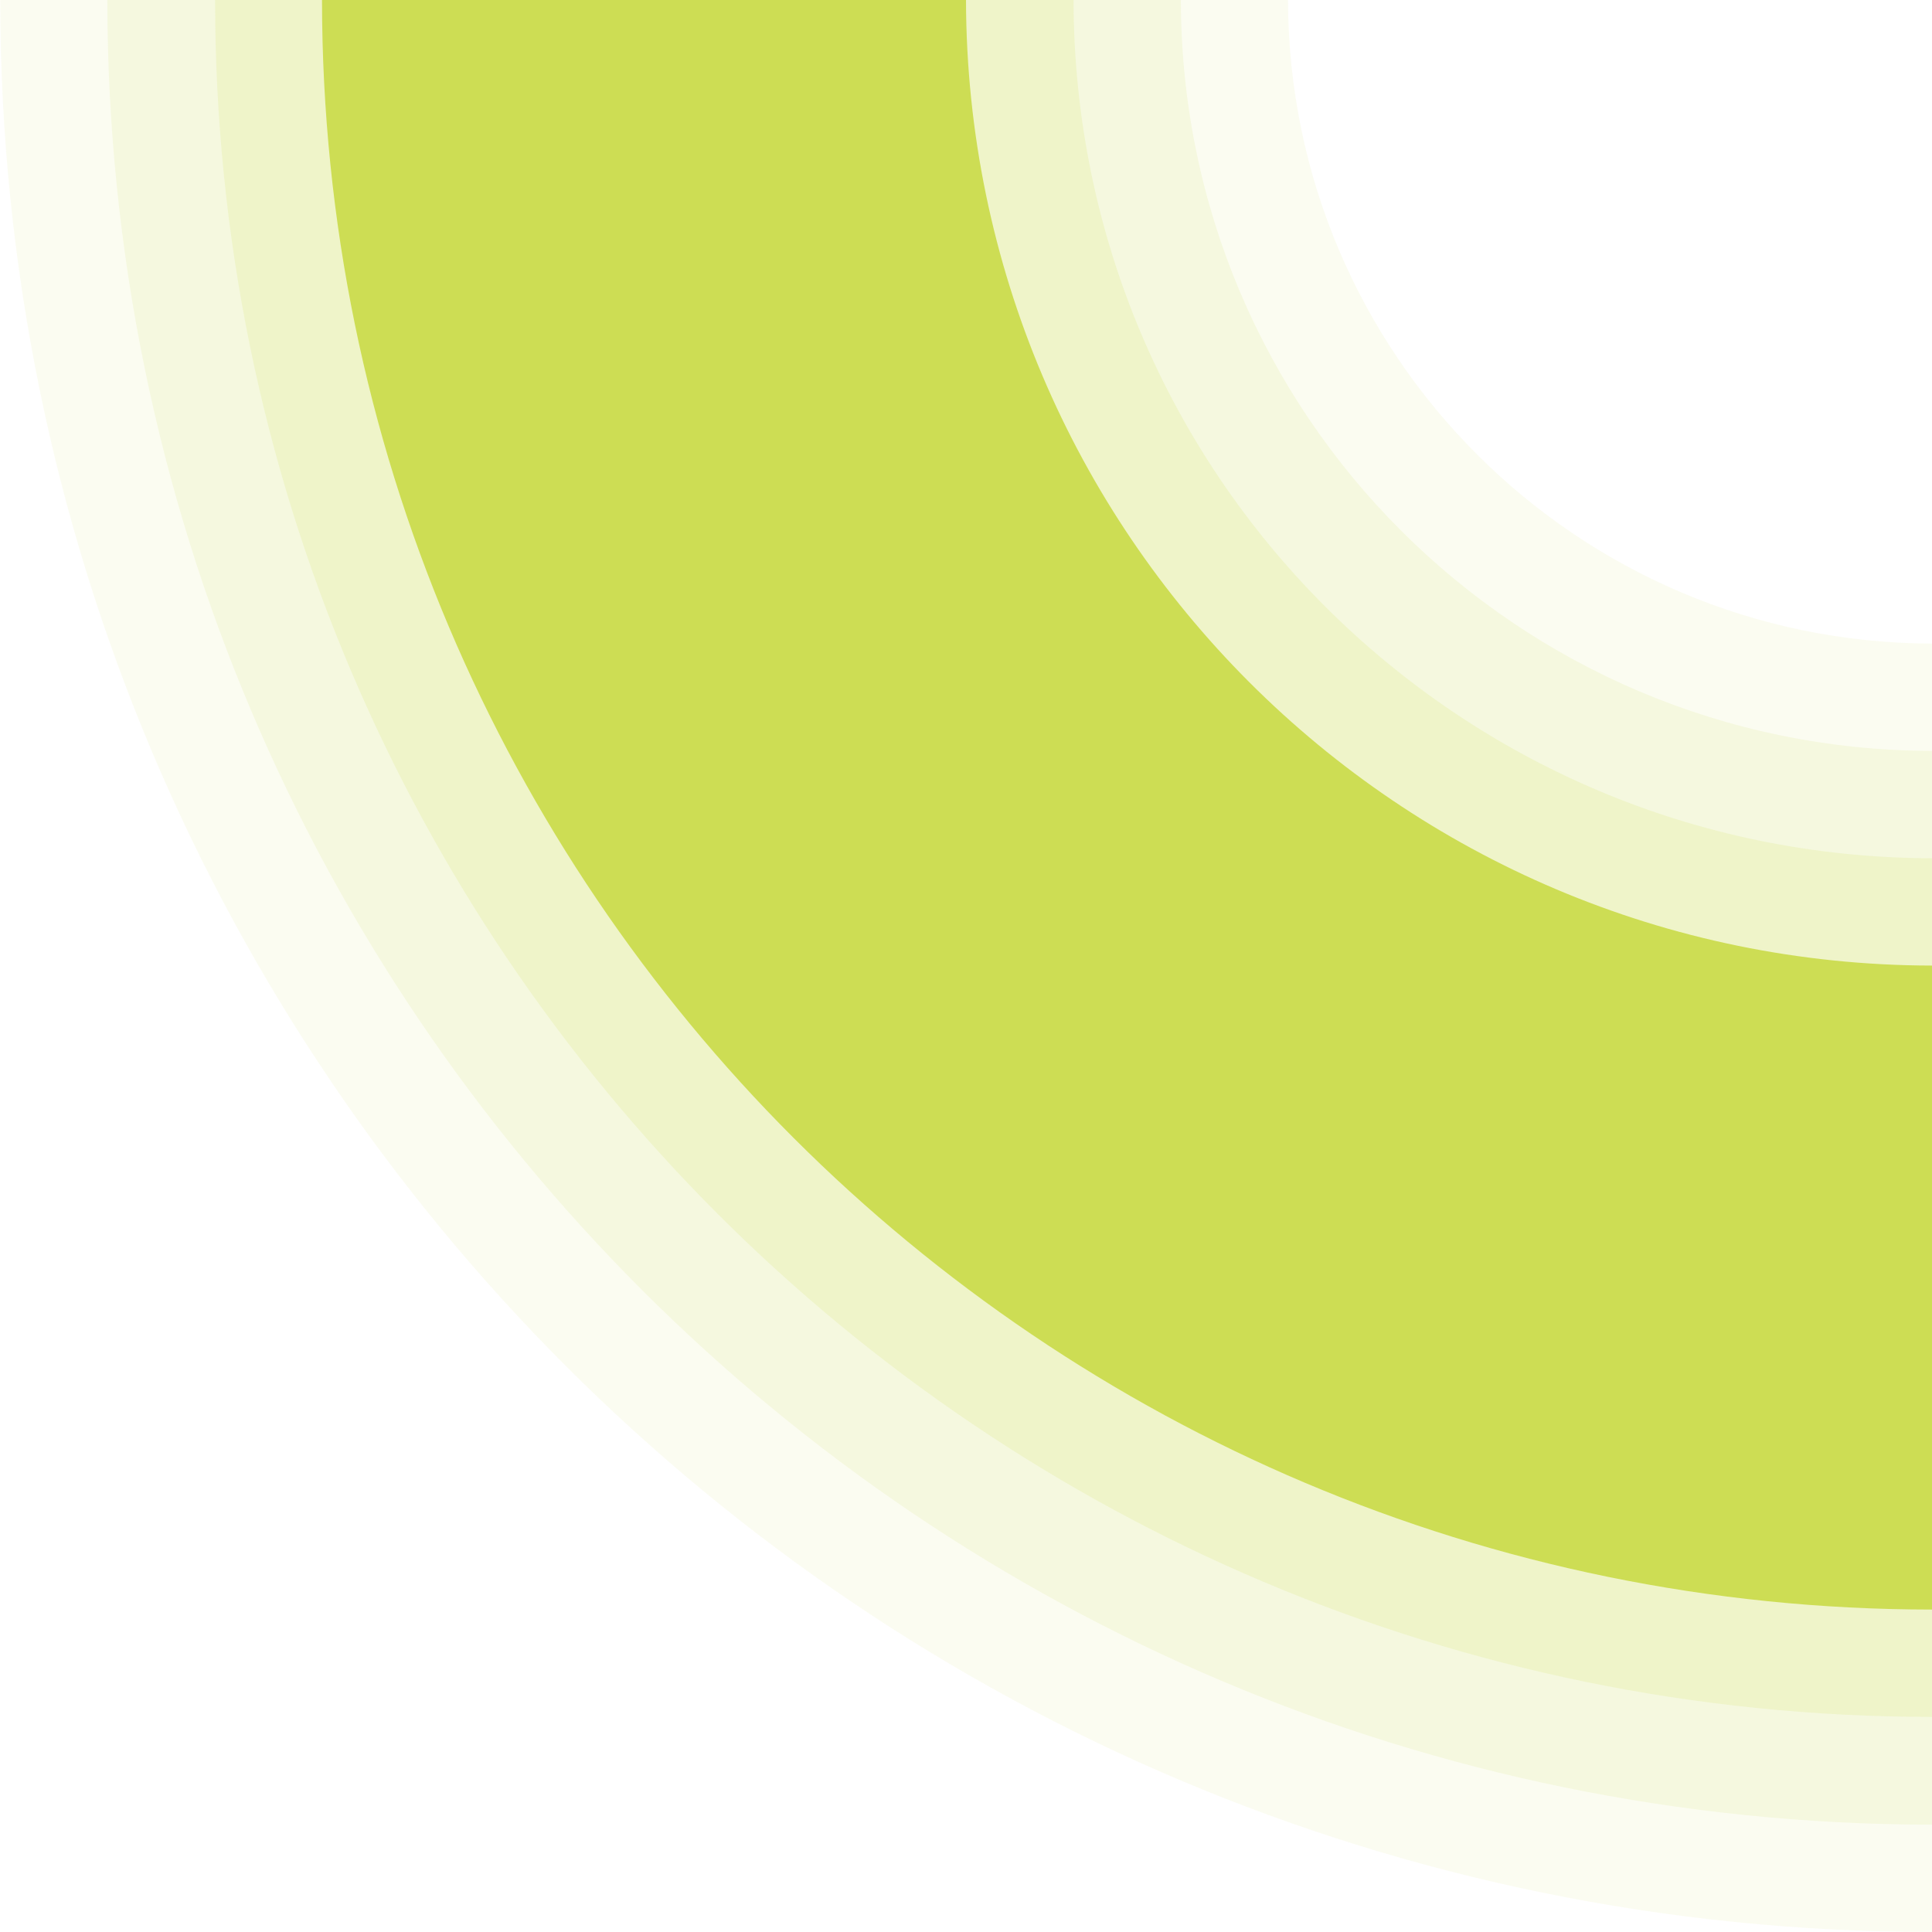 <?xml version="1.0" encoding="UTF-8"?>
<svg xmlns="http://www.w3.org/2000/svg" xmlns:xlink="http://www.w3.org/1999/xlink" contentScriptType="text/ecmascript" zoomAndPan="magnify" baseProfile="tiny" contentStyleType="text/css" version="1.1" width="9px" preserveAspectRatio="xMidYMid meet" viewBox="0 0 9 9" height="9px" x="0px" y="0px">
    <rect width="9" fill="none" height="9"/>
    <path fill="#cddd54" d="M 9.0 2.998 C 7.346 2.994 6.004 1.654 6.0 0.0 L 0.001 0.0 C 0.004 4.973 4.027 8.998 9.0 9.0 L 9.0 2.998 z " fill-opacity="0.08" stroke-opacity="0.08"/>
    <path fill="#cddd54" d="M 9.0 3.498 C 7.068 3.494 5.503 1.932 5.501 0.0 L 0.5 0.0 C 0.503 4.695 4.305 8.496 9.0 8.5 L 9.0 3.498 z " fill-opacity="0.12" stroke-opacity="0.12"/>
    <path fill="#cddd54" d="M 9.0 3.998 C 6.792 3.994 5.004 2.209 5.001 0.0 L 1.002 0.0 C 1.002 4.418 4.58 7.996 9.0 7.998 L 9.0 3.998 z " fill-opacity="0.16" stroke-opacity="0.16"/>
    <path fill="#cddd54" d="M 9.0 4.498 C 6.515 4.494 4.505 2.482 4.5 0.0 L 1.5 0.0 C 1.503 4.141 4.856 7.496 9.0 7.498 L 9.0 4.498 z "/>
</svg>
